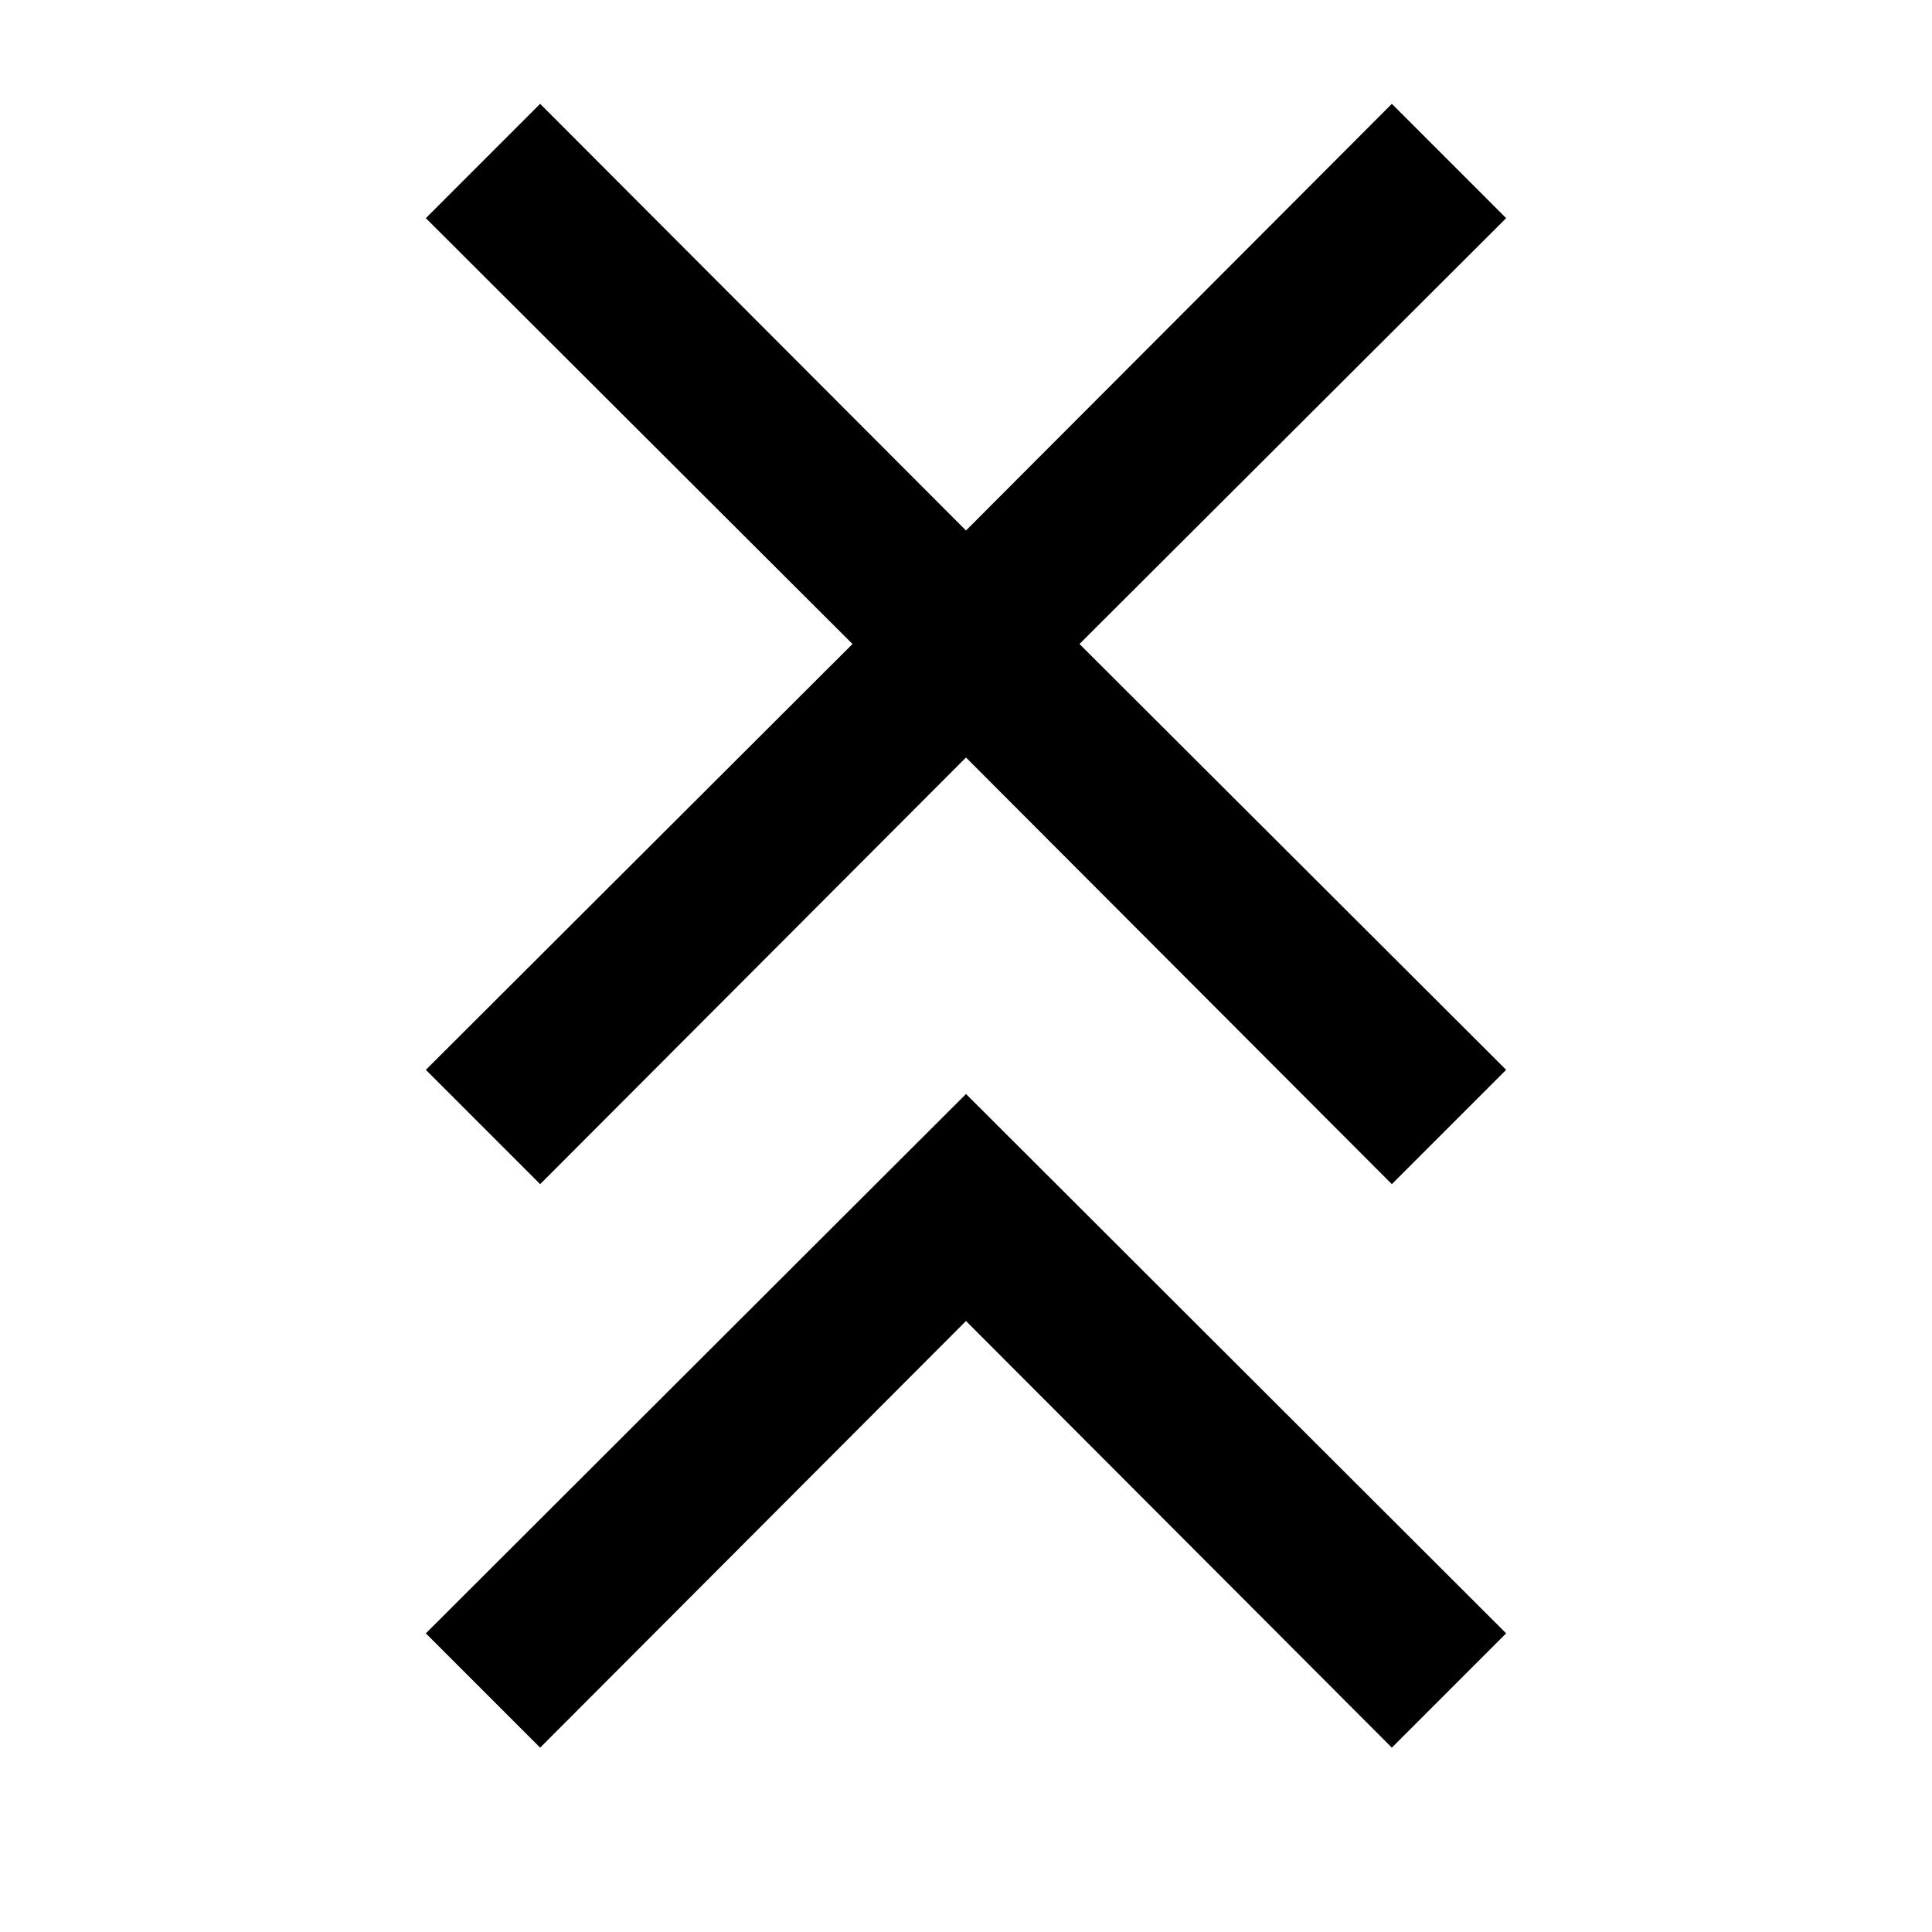 <svg xmlns="http://www.w3.org/2000/svg" viewBox="0 0 24 24"><title>iconoteka_clear_close_all_b_s</title><g id="Clear_3" data-name="Clear 3"><path d="M18.71,2.71,17.29,1.29,12,6.59,6.71,1.29,5.29,2.71,10.59,8l-5.3,5.29,1.42,1.42L12,9.41l5.29,5.3,1.42-1.42L13.41,8ZM5.29,20.29l1.42,1.42L12,16.41l5.29,5.3,1.42-1.42L12,13.59Z"/></g></svg>